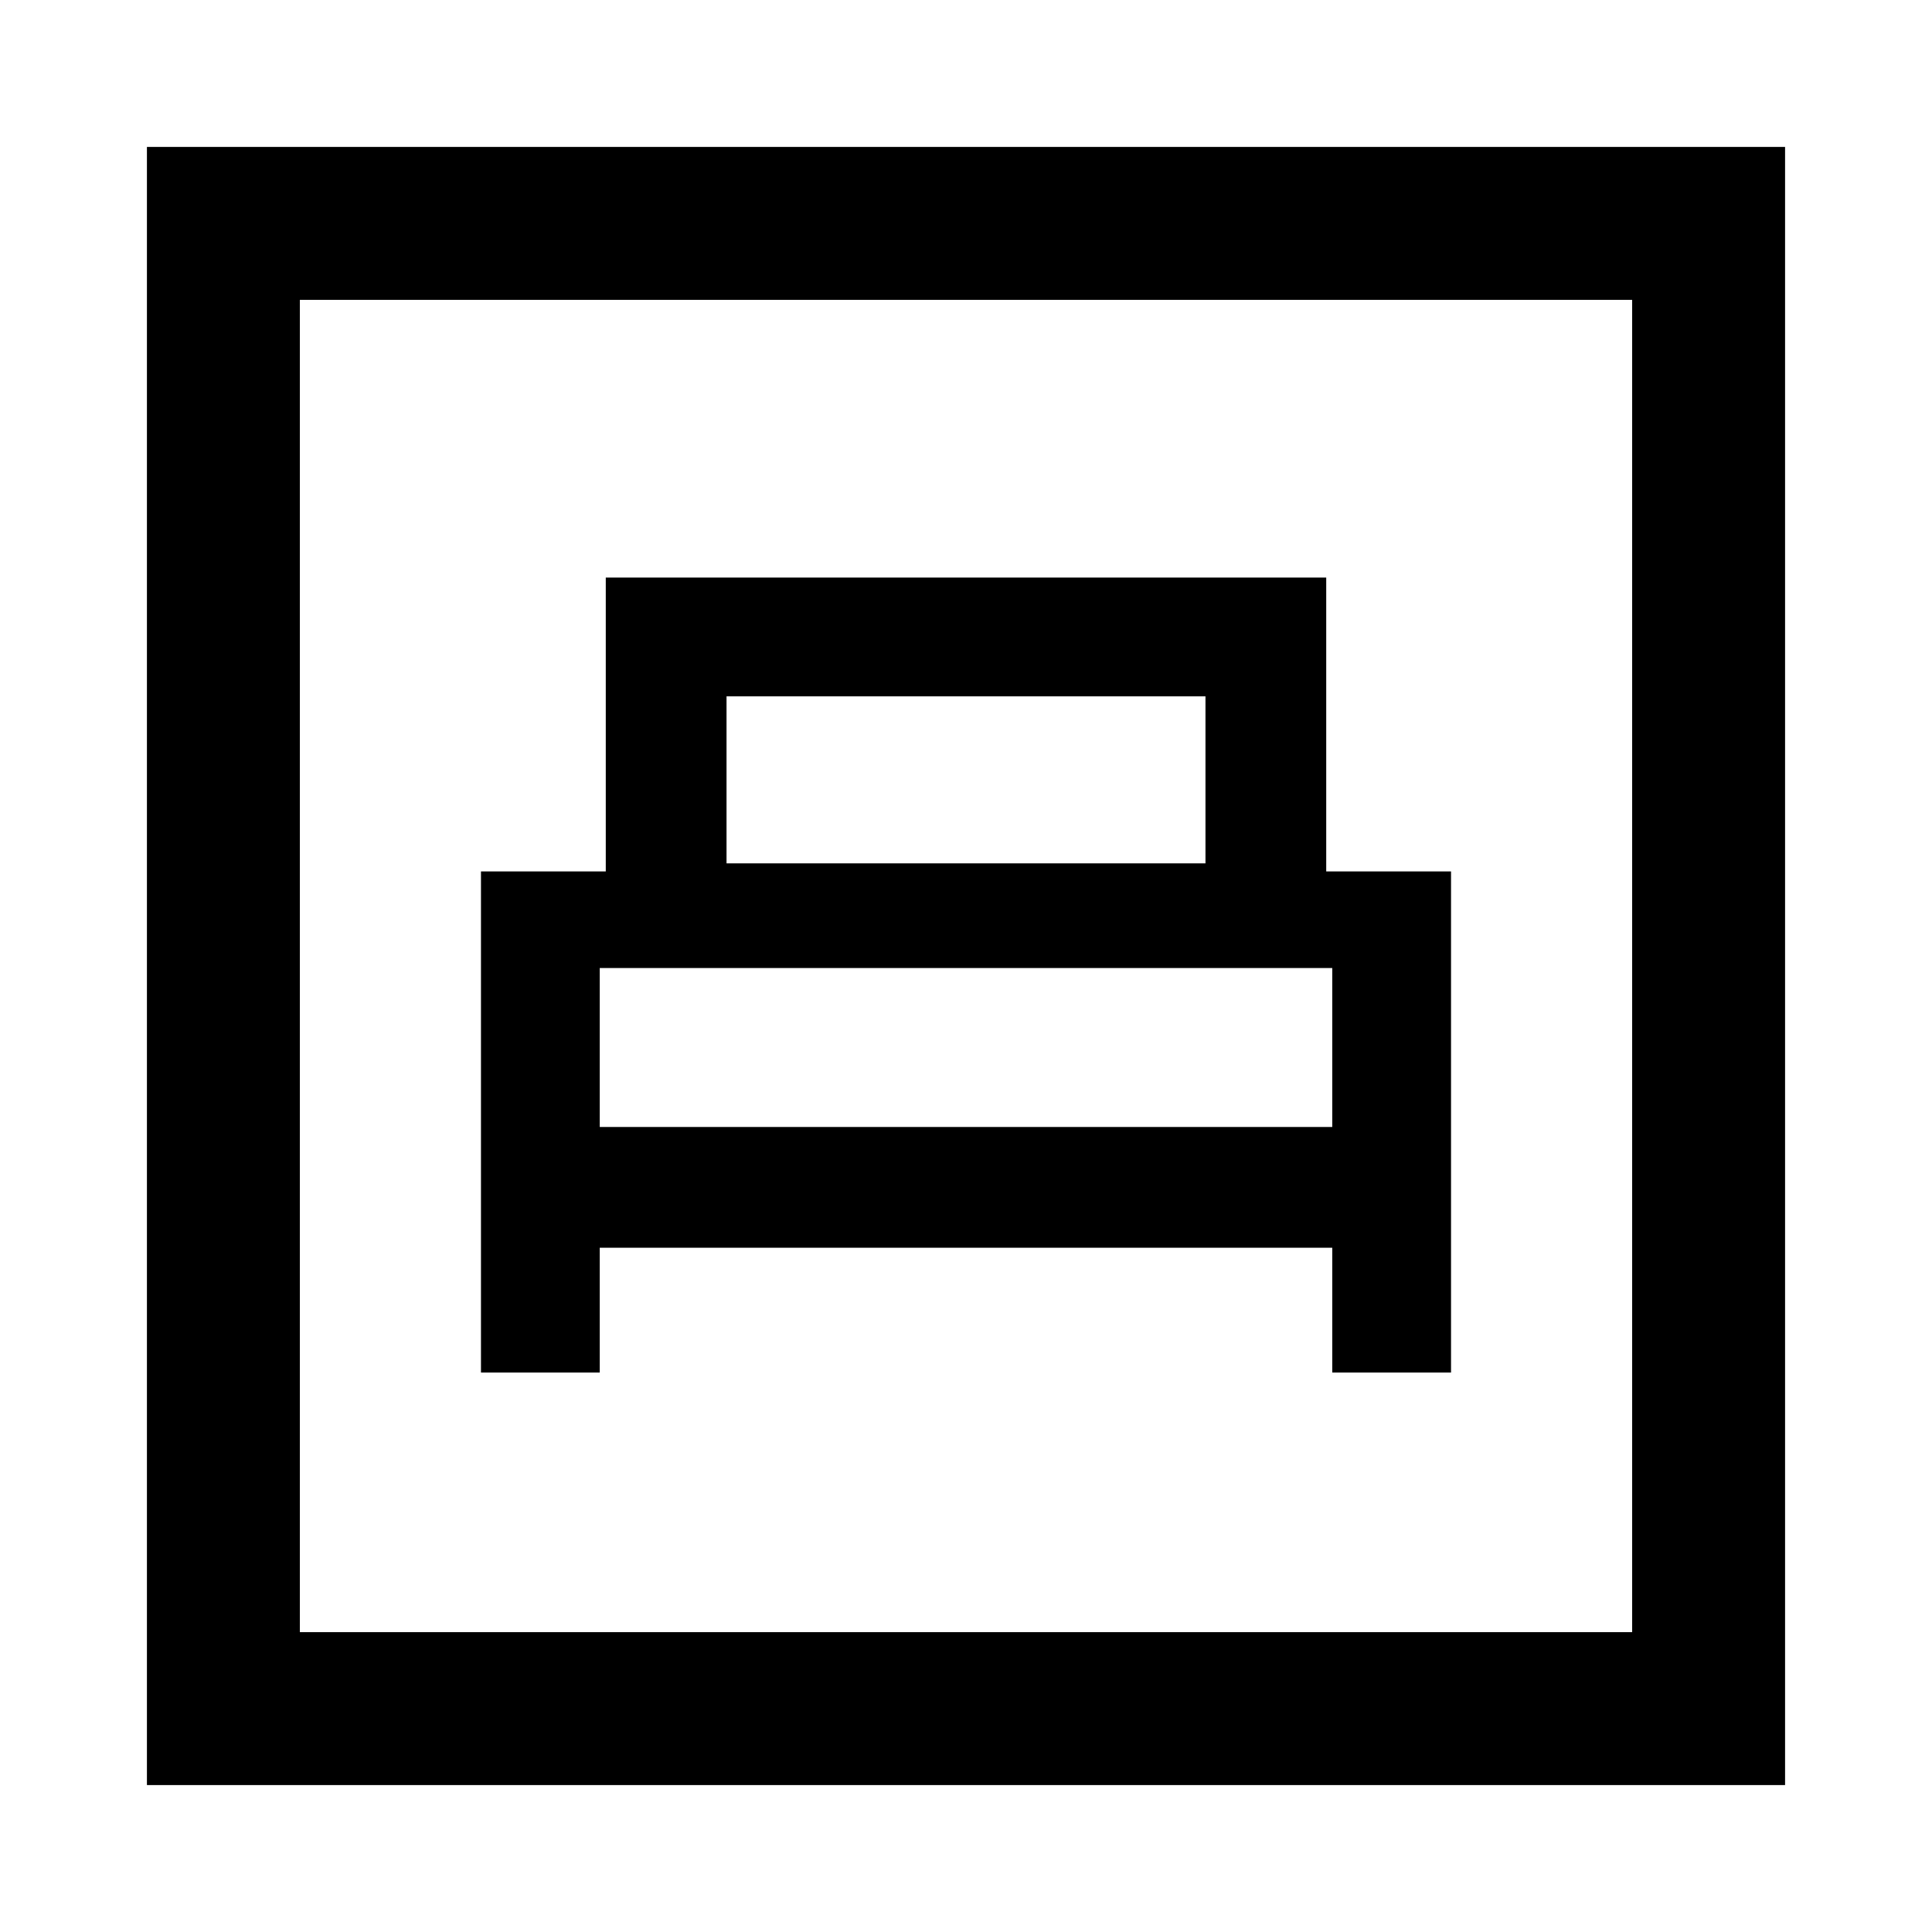 <svg xmlns="http://www.w3.org/2000/svg" height="40" width="40"><path d="M9.958 28.417h2.459v-2.584h15.166v2.584h2.459V18.042h-2.584v-6.084H12.542v6.084H9.958Zm5.084-10.542v-3.458h9.916v3.458Zm-2.625 5.458v-3.291h15.166v3.291ZM3.042 36.958V3.042h33.916v33.916Zm3.166-3.166h27.584V6.208H6.208Zm0 0V6.208v27.584Z"/></svg>